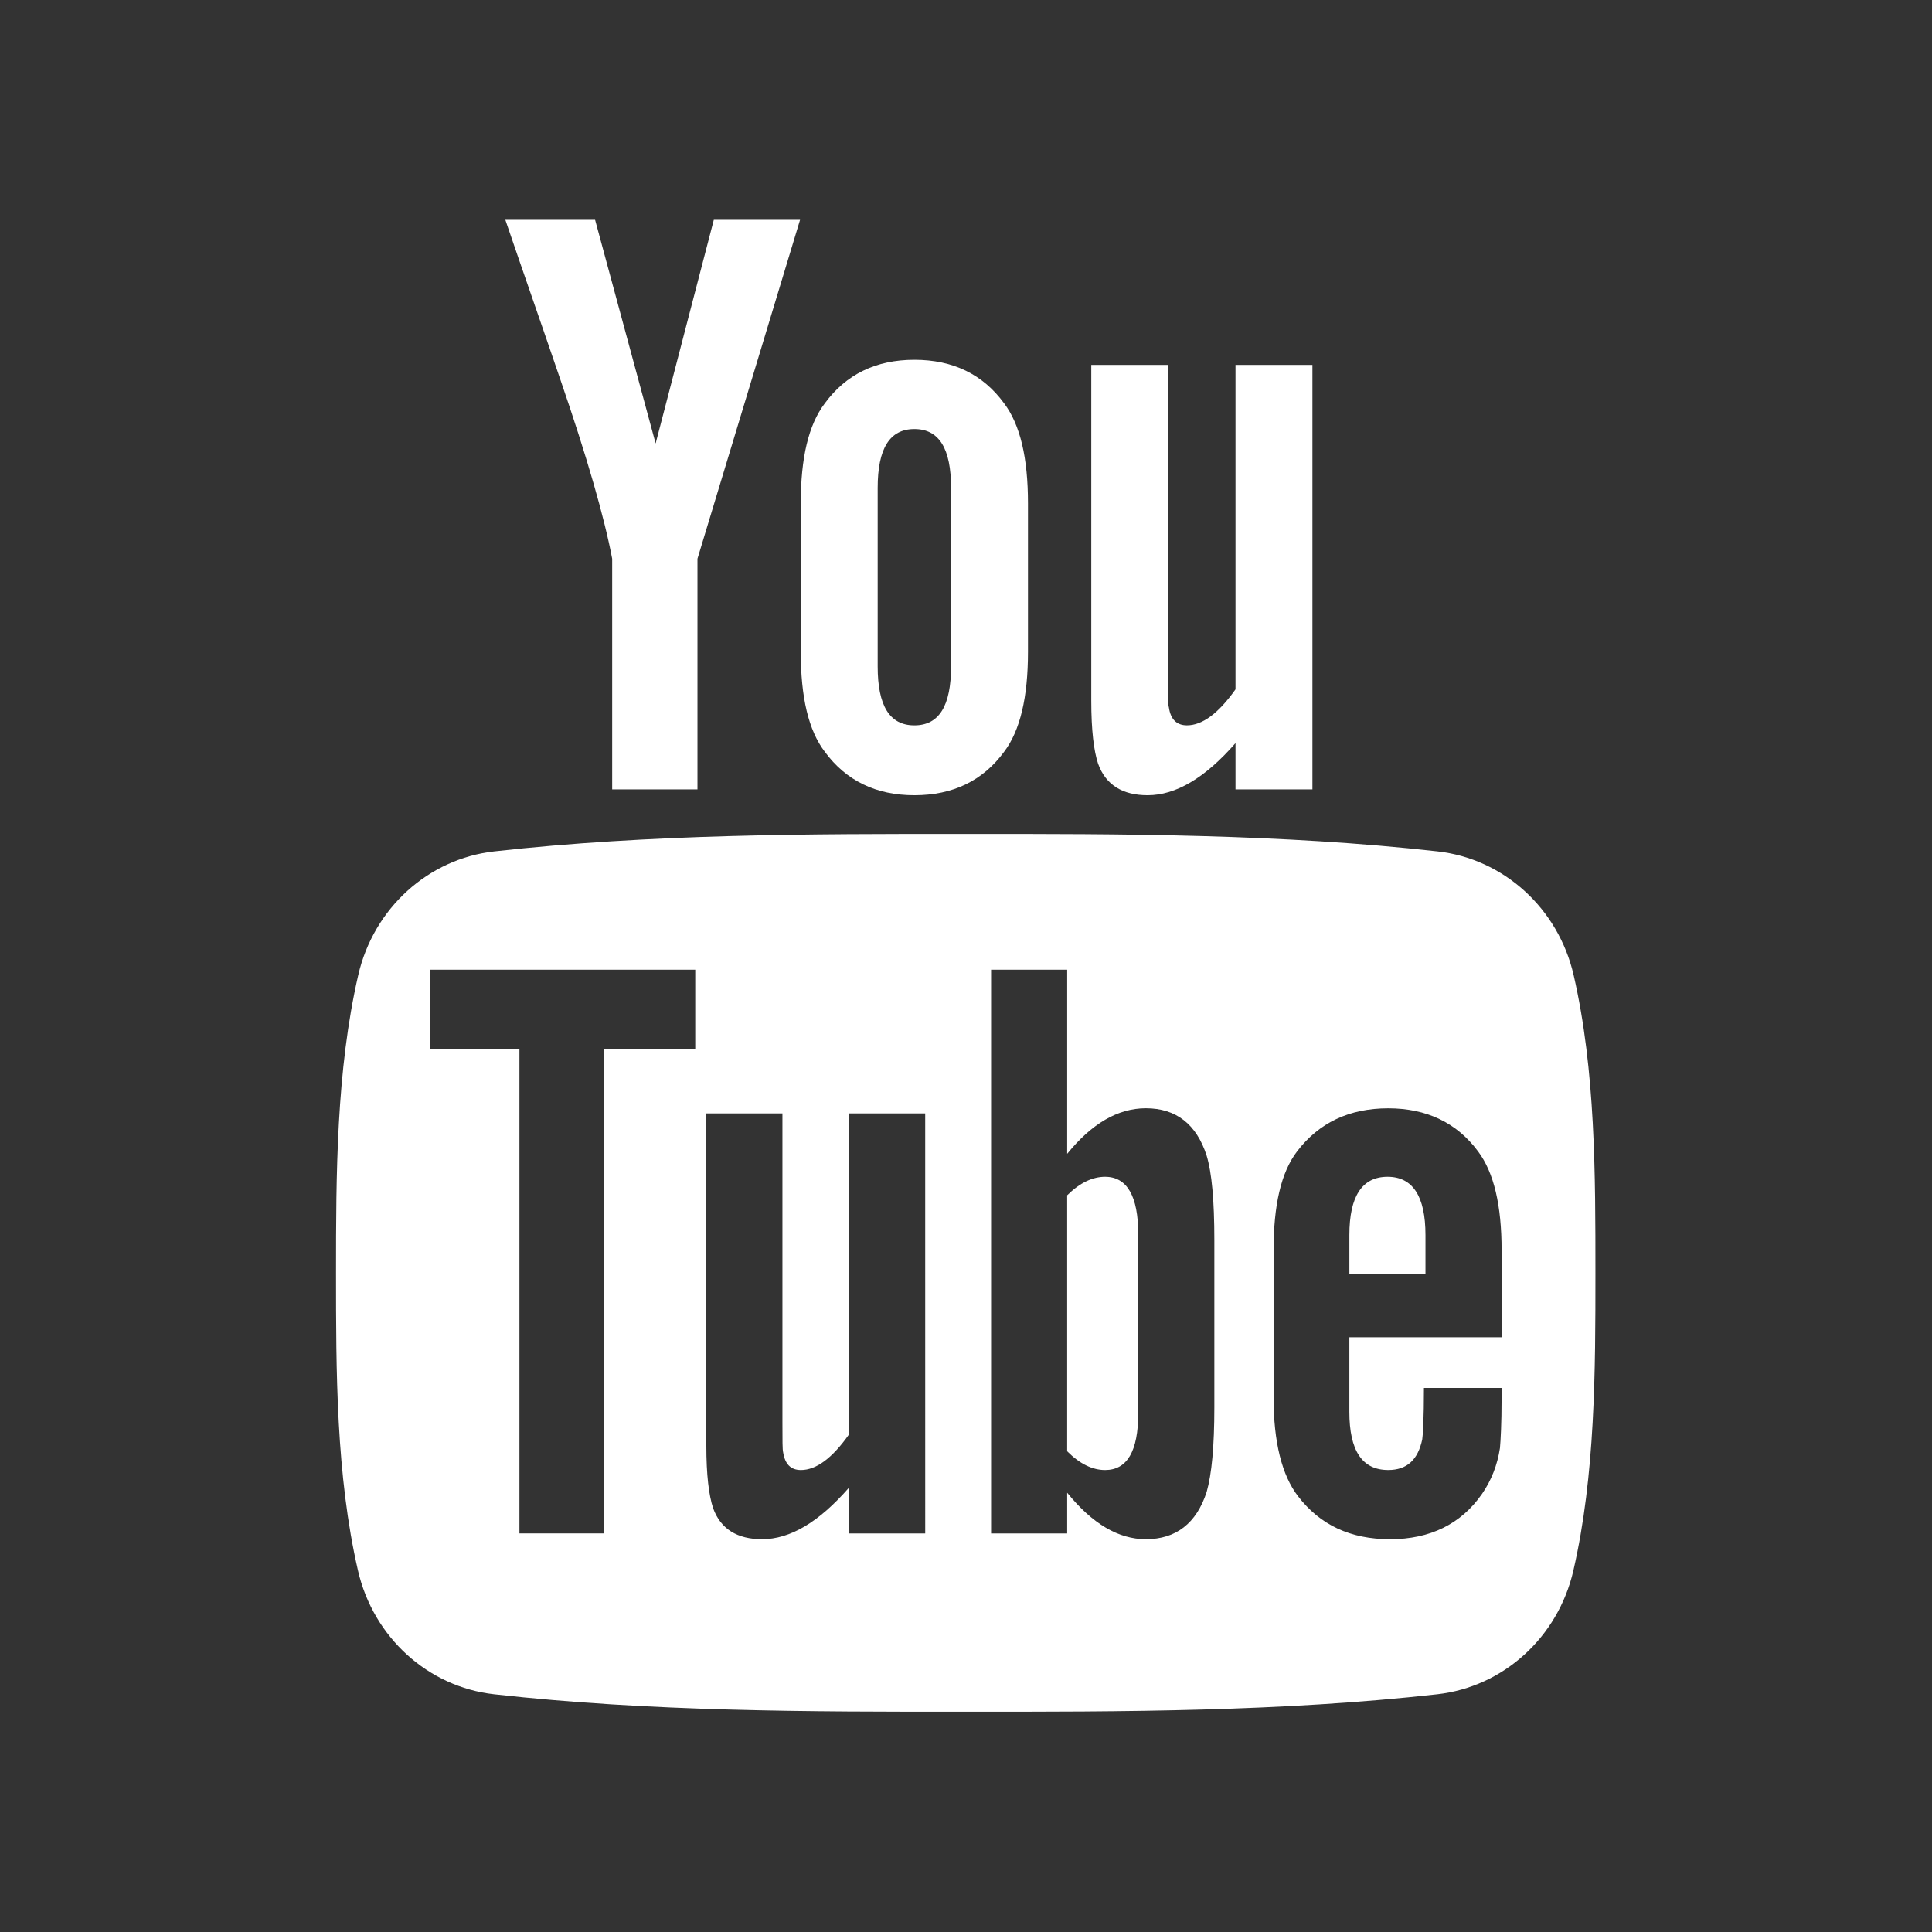 <?xml version="1.0" encoding="UTF-8" standalone="no"?>
<!-- Created with Inkscape (http://www.inkscape.org/) -->

<svg
   xmlns:dc="http://purl.org/dc/elements/1.1/"
   xmlns:cc="http://creativecommons.org/ns#"
   xmlns:rdf="http://www.w3.org/1999/02/22-rdf-syntax-ns#"
   xmlns:svg="http://www.w3.org/2000/svg"
   xmlns="http://www.w3.org/2000/svg"
   version="1.1"
   width="31"
   height="31"
   viewBox="0 0 31 31"
   id="Capa_1"
   xml:space="preserve"><rect x="0" y="0" width="31" height="31" fill="#333333" stroke="none"/><defs
   id="defs51" />
<g
   transform="matrix(0.264,0,0,0.264,3.526,3.527)"
   id="g3"
   style="fill:#ffffff">
	<g
   id="g5"
   style="fill:#ffffff">
		<path
   d="m 82.287,45.907 c -0.937,-4.071 -4.267,-7.074 -8.275,-7.521 -9.489,-1.06 -19.098,-1.065 -28.66,-1.06 -9.566,-0.005 -19.173,0 -28.665,1.06 -4.006,0.448 -7.334,3.451 -8.27,7.521 -1.334,5.797 -1.35,12.125 -1.35,18.094 0,5.969 0,12.296 1.334,18.093 0.936,4.07 4.264,7.073 8.272,7.521 9.49,1.061 19.097,1.065 28.662,1.061 9.566,0.005 19.171,0 28.664,-1.061 4.006,-0.448 7.336,-3.451 8.272,-7.521 1.333,-5.797 1.34,-12.124 1.34,-18.093 C 83.61,58.031 83.62,51.704 82.287,45.907 z M 28.9,50.4 H 23.36 V 79.838 H 18.214 V 50.4 H 12.775 V 45.578 H 28.9 V 50.4 z m 13.977,29.439 h -4.629 v -2.785 c -1.839,2.108 -3.585,3.136 -5.286,3.136 -1.491,0 -2.517,-0.604 -2.98,-1.897 -0.252,-0.772 -0.408,-1.994 -0.408,-3.796 V 54.311 h 4.625 v 18.795 c 0,1.084 0,1.647 0.042,1.799 0.111,0.718 0.462,1.082 1.082,1.082 0.928,0 1.898,-0.715 2.924,-2.166 v -19.51 h 4.629 l 0.001,25.528 0,0 z M 60.45,72.177 c 0,2.361 -0.159,4.062 -0.468,5.144 -0.618,1.899 -1.855,2.869 -3.695,2.869 -1.646,0 -3.234,-0.914 -4.781,-2.824 V 79.84 H 46.881 V 45.578 h 4.625 v 11.189 c 1.494,-1.839 3.08,-2.769 4.781,-2.769 1.84,0 3.078,0.969 3.695,2.88 0.311,1.027 0.468,2.715 0.468,5.132 v 10.167 z m 17.457,-4.259 h -9.251 v 4.525 c 0,2.363 0.773,3.543 2.363,3.543 1.139,0 1.802,-0.619 2.066,-1.855 0.043,-0.251 0.104,-1.279 0.104,-3.134 h 4.719 v 0.675 c 0,1.491 -0.057,2.518 -0.099,2.98 -0.155,1.024 -0.519,1.953 -1.08,2.771 -1.281,1.854 -3.179,2.768 -5.595,2.768 -2.42,0 -4.262,-0.871 -5.599,-2.614 -0.981,-1.278 -1.485,-3.29 -1.485,-6.003 v -8.941 c 0,-2.729 0.447,-4.725 1.43,-6.015 1.336,-1.747 3.177,-2.617 5.54,-2.617 2.321,0 4.161,0.87 5.457,2.617 0.969,1.29 1.432,3.286 1.432,6.015 v 5.285 h -0.002 z"
   id="path7"
   style="fill:#ffffff" />
		<path
   d="m 70.978,58.163 c -1.546,0 -2.321,1.181 -2.321,3.541 v 2.362 h 4.625 v -2.362 c -10e-4,-2.36 -0.774,-3.541 -2.304,-3.541 z"
   id="path9"
   style="fill:#ffffff" />
		<path
   d="m 53.812,58.163 c -0.762,0 -1.534,0.36 -2.307,1.125 v 15.559 c 0.772,0.774 1.545,1.14 2.307,1.14 1.334,0 2.012,-1.14 2.012,-3.445 V 61.646 c 0,-2.302 -0.678,-3.483 -2.012,-3.483 z"
   id="path11"
   style="fill:#ffffff" />
		<path
   d="m 56.396,34.973 c 1.705,0 3.479,-1.036 5.34,-3.168 v 2.814 h 4.675 V 8.82 h -4.675 v 19.718 c -1.036,1.464 -2.018,2.188 -2.953,2.188 -0.626,0 -0.994,-0.37 -1.096,-1.095 C 57.63,29.478 57.63,28.909 57.63,27.814 V 8.82 h -4.66 v 20.4 c 0,1.822 0.156,3.055 0.414,3.836 0.47,1.307 1.507,1.917 3.012,1.917 z"
   id="path13"
   style="fill:#ffffff" />
		<path
   d="m 23.851,20.598 v 14.021 h 5.184 V 20.598 L 35.271,0 H 30.029 L 26.492,13.595 22.812,0 h -5.455 c 1.093,3.209 2.23,6.434 3.323,9.646 1.663,4.828 2.701,8.468 3.171,10.952 z"
   id="path15"
   style="fill:#ffffff" />
		<path
   d="m 42.219,34.973 c 2.342,0 4.162,-0.881 5.453,-2.641 0.981,-1.291 1.451,-3.325 1.451,-6.067 v -9.034 c 0,-2.758 -0.469,-4.774 -1.451,-6.077 -1.291,-1.765 -3.11,-2.646 -5.453,-2.646 -2.33,0 -4.149,0.881 -5.443,2.646 -0.993,1.303 -1.463,3.319 -1.463,6.077 v 9.034 c 0,2.742 0.47,4.776 1.463,6.067 1.293,1.76 3.113,2.641 5.443,2.641 z M 39.988,16.294 c 0,-2.387 0.724,-3.577 2.231,-3.577 1.507,0 2.229,1.189 2.229,3.577 v 10.852 c 0,2.387 -0.722,3.581 -2.229,3.581 -1.507,0 -2.231,-1.194 -2.231,-3.581 V 16.294 z"
   id="path17"
   style="fill:#ffffff" />
	</g>
</g>
<g
   transform="translate(-7.067,-59.677)"
   id="g19">
</g>
<g
   transform="translate(-7.067,-59.677)"
   id="g21">
</g>
<g
   transform="translate(-7.067,-59.677)"
   id="g23">
</g>
<g
   transform="translate(-7.067,-59.677)"
   id="g25">
</g>
<g
   transform="translate(-7.067,-59.677)"
   id="g27">
</g>
<g
   transform="translate(-7.067,-59.677)"
   id="g29">
</g>
<g
   transform="translate(-7.067,-59.677)"
   id="g31">
</g>
<g
   transform="translate(-7.067,-59.677)"
   id="g33">
</g>
<g
   transform="translate(-7.067,-59.677)"
   id="g35">
</g>
<g
   transform="translate(-7.067,-59.677)"
   id="g37">
</g>
<g
   transform="translate(-7.067,-59.677)"
   id="g39">
</g>
<g
   transform="translate(-7.067,-59.677)"
   id="g41">
</g>
<g
   transform="translate(-7.067,-59.677)"
   id="g43">
</g>
<g
   transform="translate(-7.067,-59.677)"
   id="g45">
</g>
<g
   transform="translate(-7.067,-59.677)"
   id="g47">
</g>
</svg>